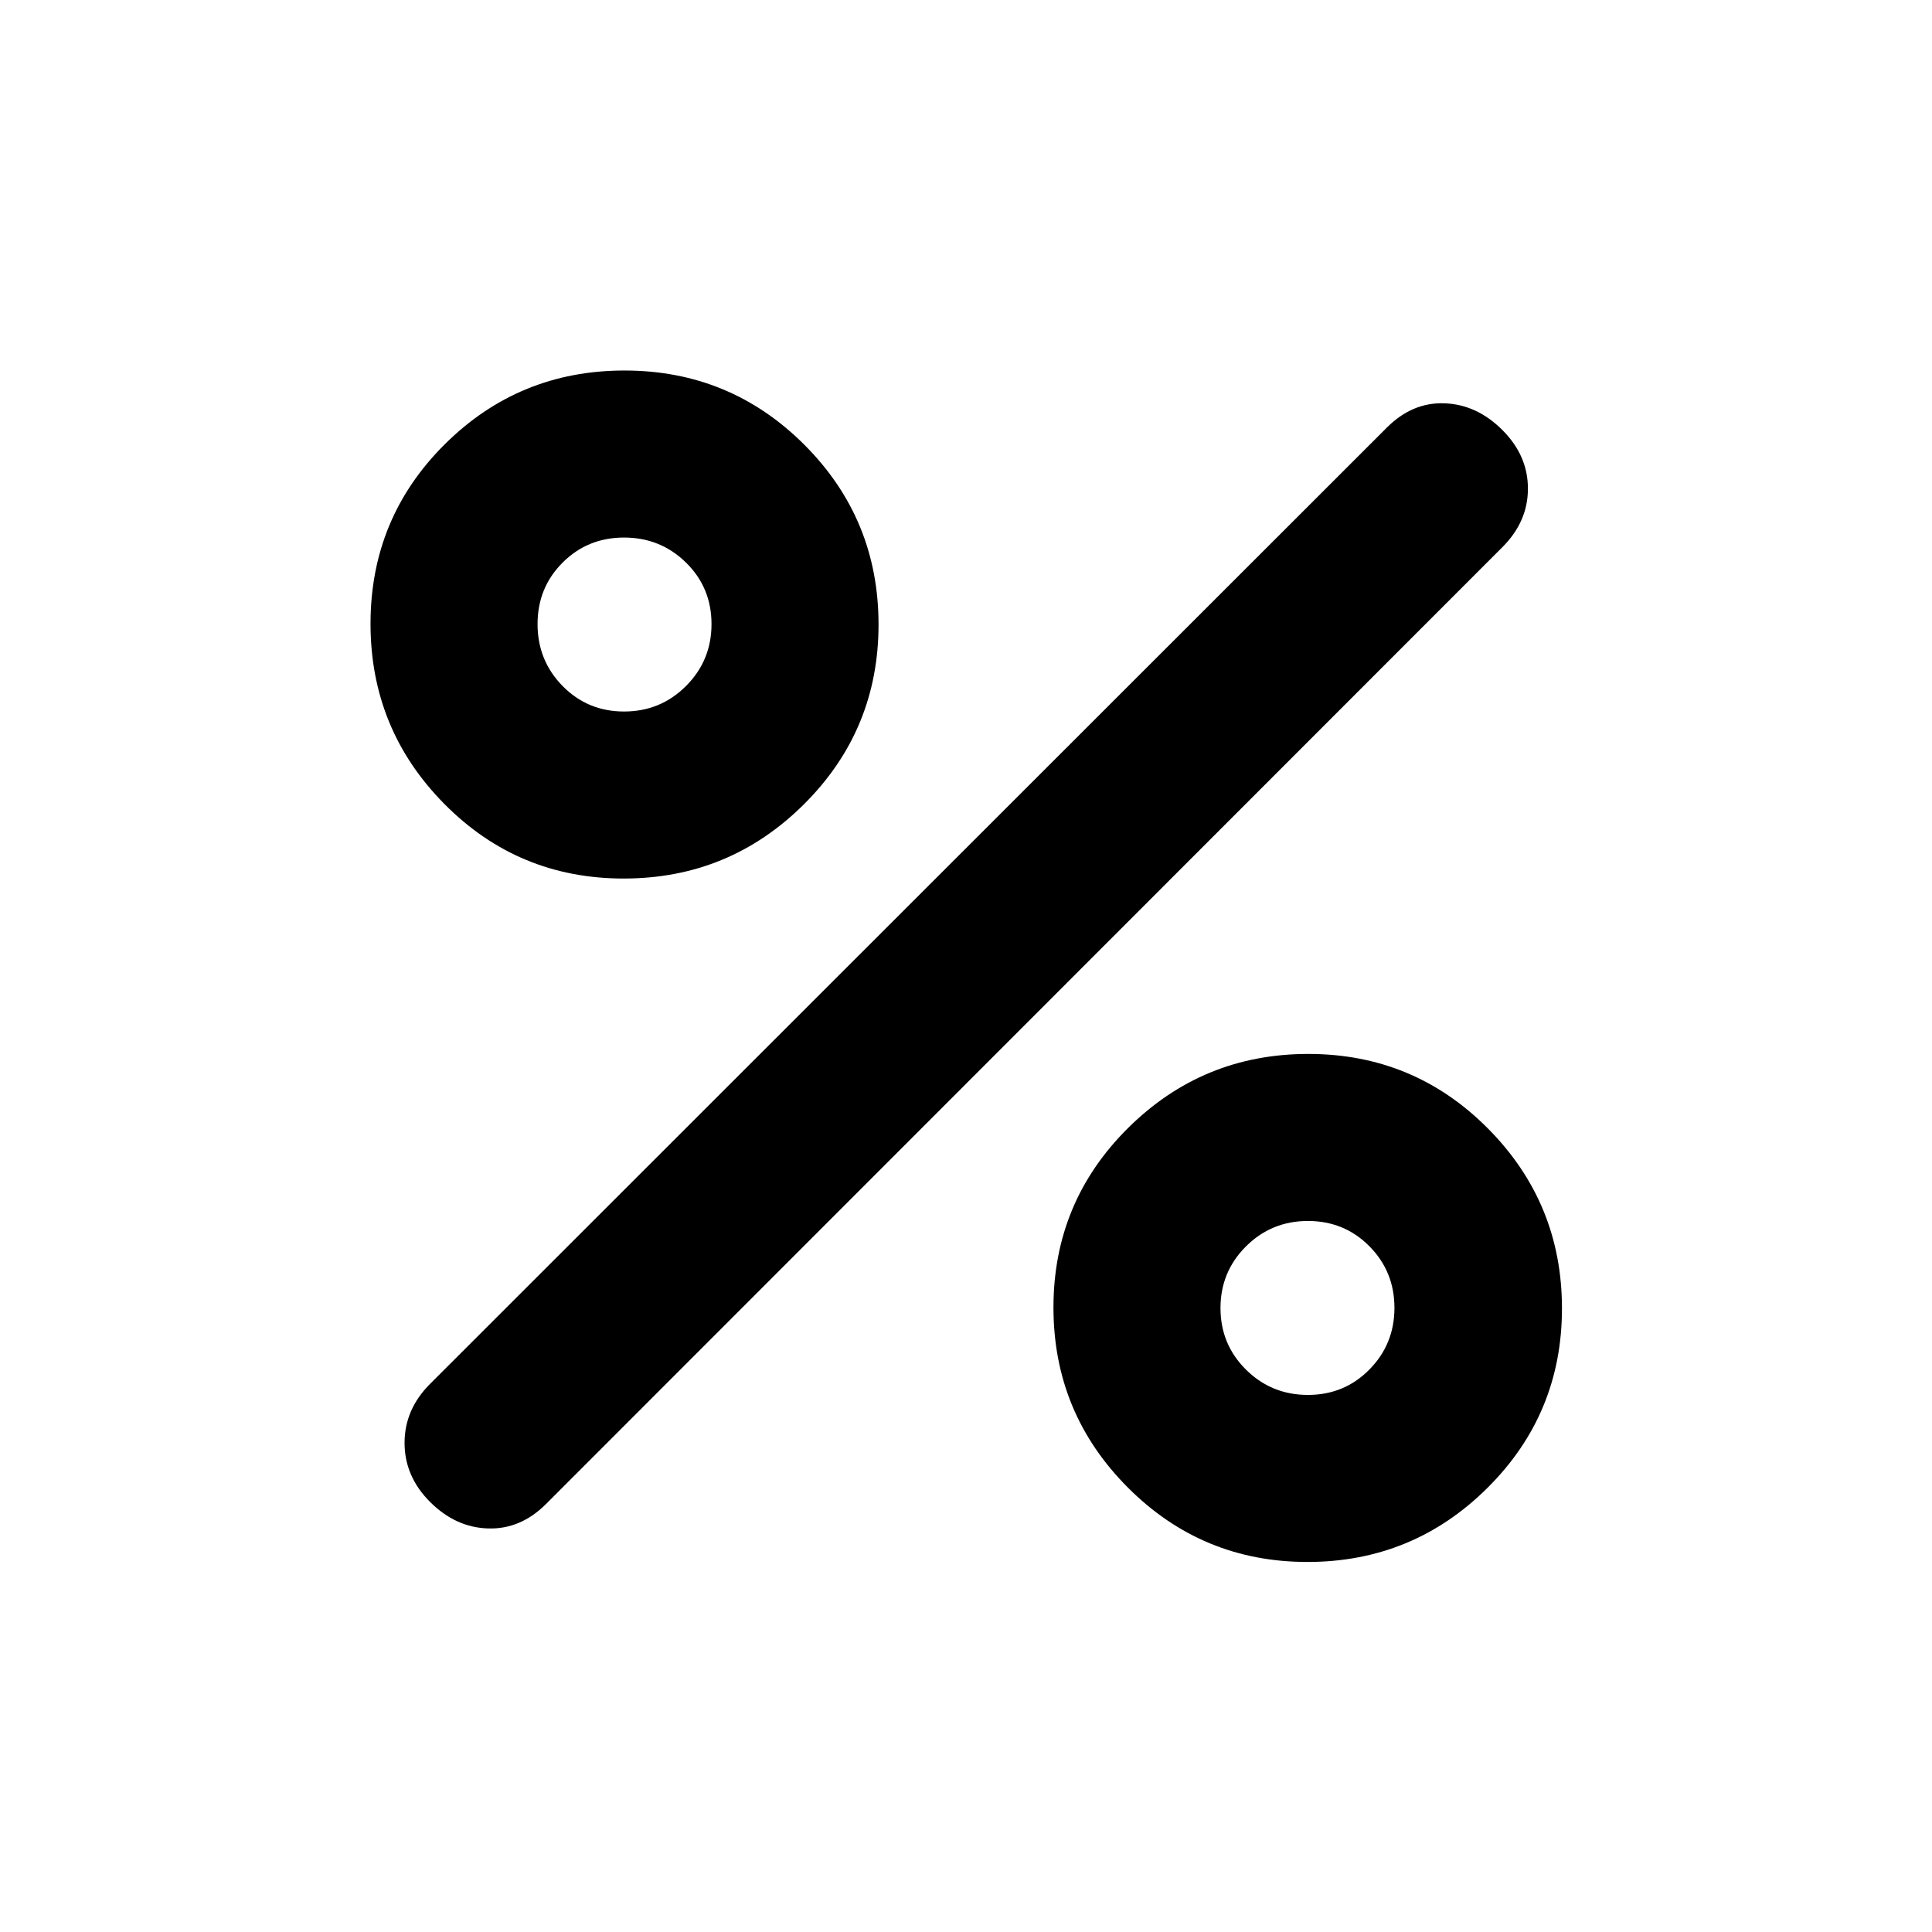 <svg xmlns="http://www.w3.org/2000/svg" height="20" viewBox="0 -960 960 960" width="20"><path d="M309.916-523.456q-52.46 0-89.134-37.084-36.673-37.084-36.673-89.544 0-52.46 36.875-89.134 36.876-36.673 89.336-36.673t89.342 36.875q36.882 36.876 36.882 89.336t-37.084 89.342q-37.084 36.882-89.544 36.882Zm.185-83.001q18.101 0 30.772-12.67 12.67-12.671 12.67-30.772t-12.67-30.547q-12.671-12.445-30.772-12.445t-30.547 12.445Q267.109-668 267.109-649.899t12.445 30.772q12.446 12.67 30.547 12.67Zm339.571 422.588q-52.389 0-89.302-37.035-36.914-37.034-36.914-89.424 0-52.389 37.084-89.183 37.084-36.793 89.544-36.793 52.46 0 89.253 37.034 36.794 37.034 36.794 89.424 0 52.39-37.035 89.183-37.034 36.794-89.424 36.794Zm.227-83.001q18.101 0 30.547-12.621 12.445-12.622 12.445-30.652 0-18.031-12.445-30.596-12.446-12.565-30.547-12.565t-30.772 12.621q-12.67 12.622-12.67 30.652 0 18.031 12.67 30.596 12.671 12.565 30.772 12.565Zm-436.203 53.174q-12.674-12.674-12.674-29.326t12.674-29.326L689.13-747.544q12.674-12.674 28.707-12.054 16.033.62 28.707 13.294 12.674 12.674 12.674 29.087t-12.674 29.087L271.348-212.696q-12.674 12.674-28.826 12.174t-28.826-13.174Z"/></svg>